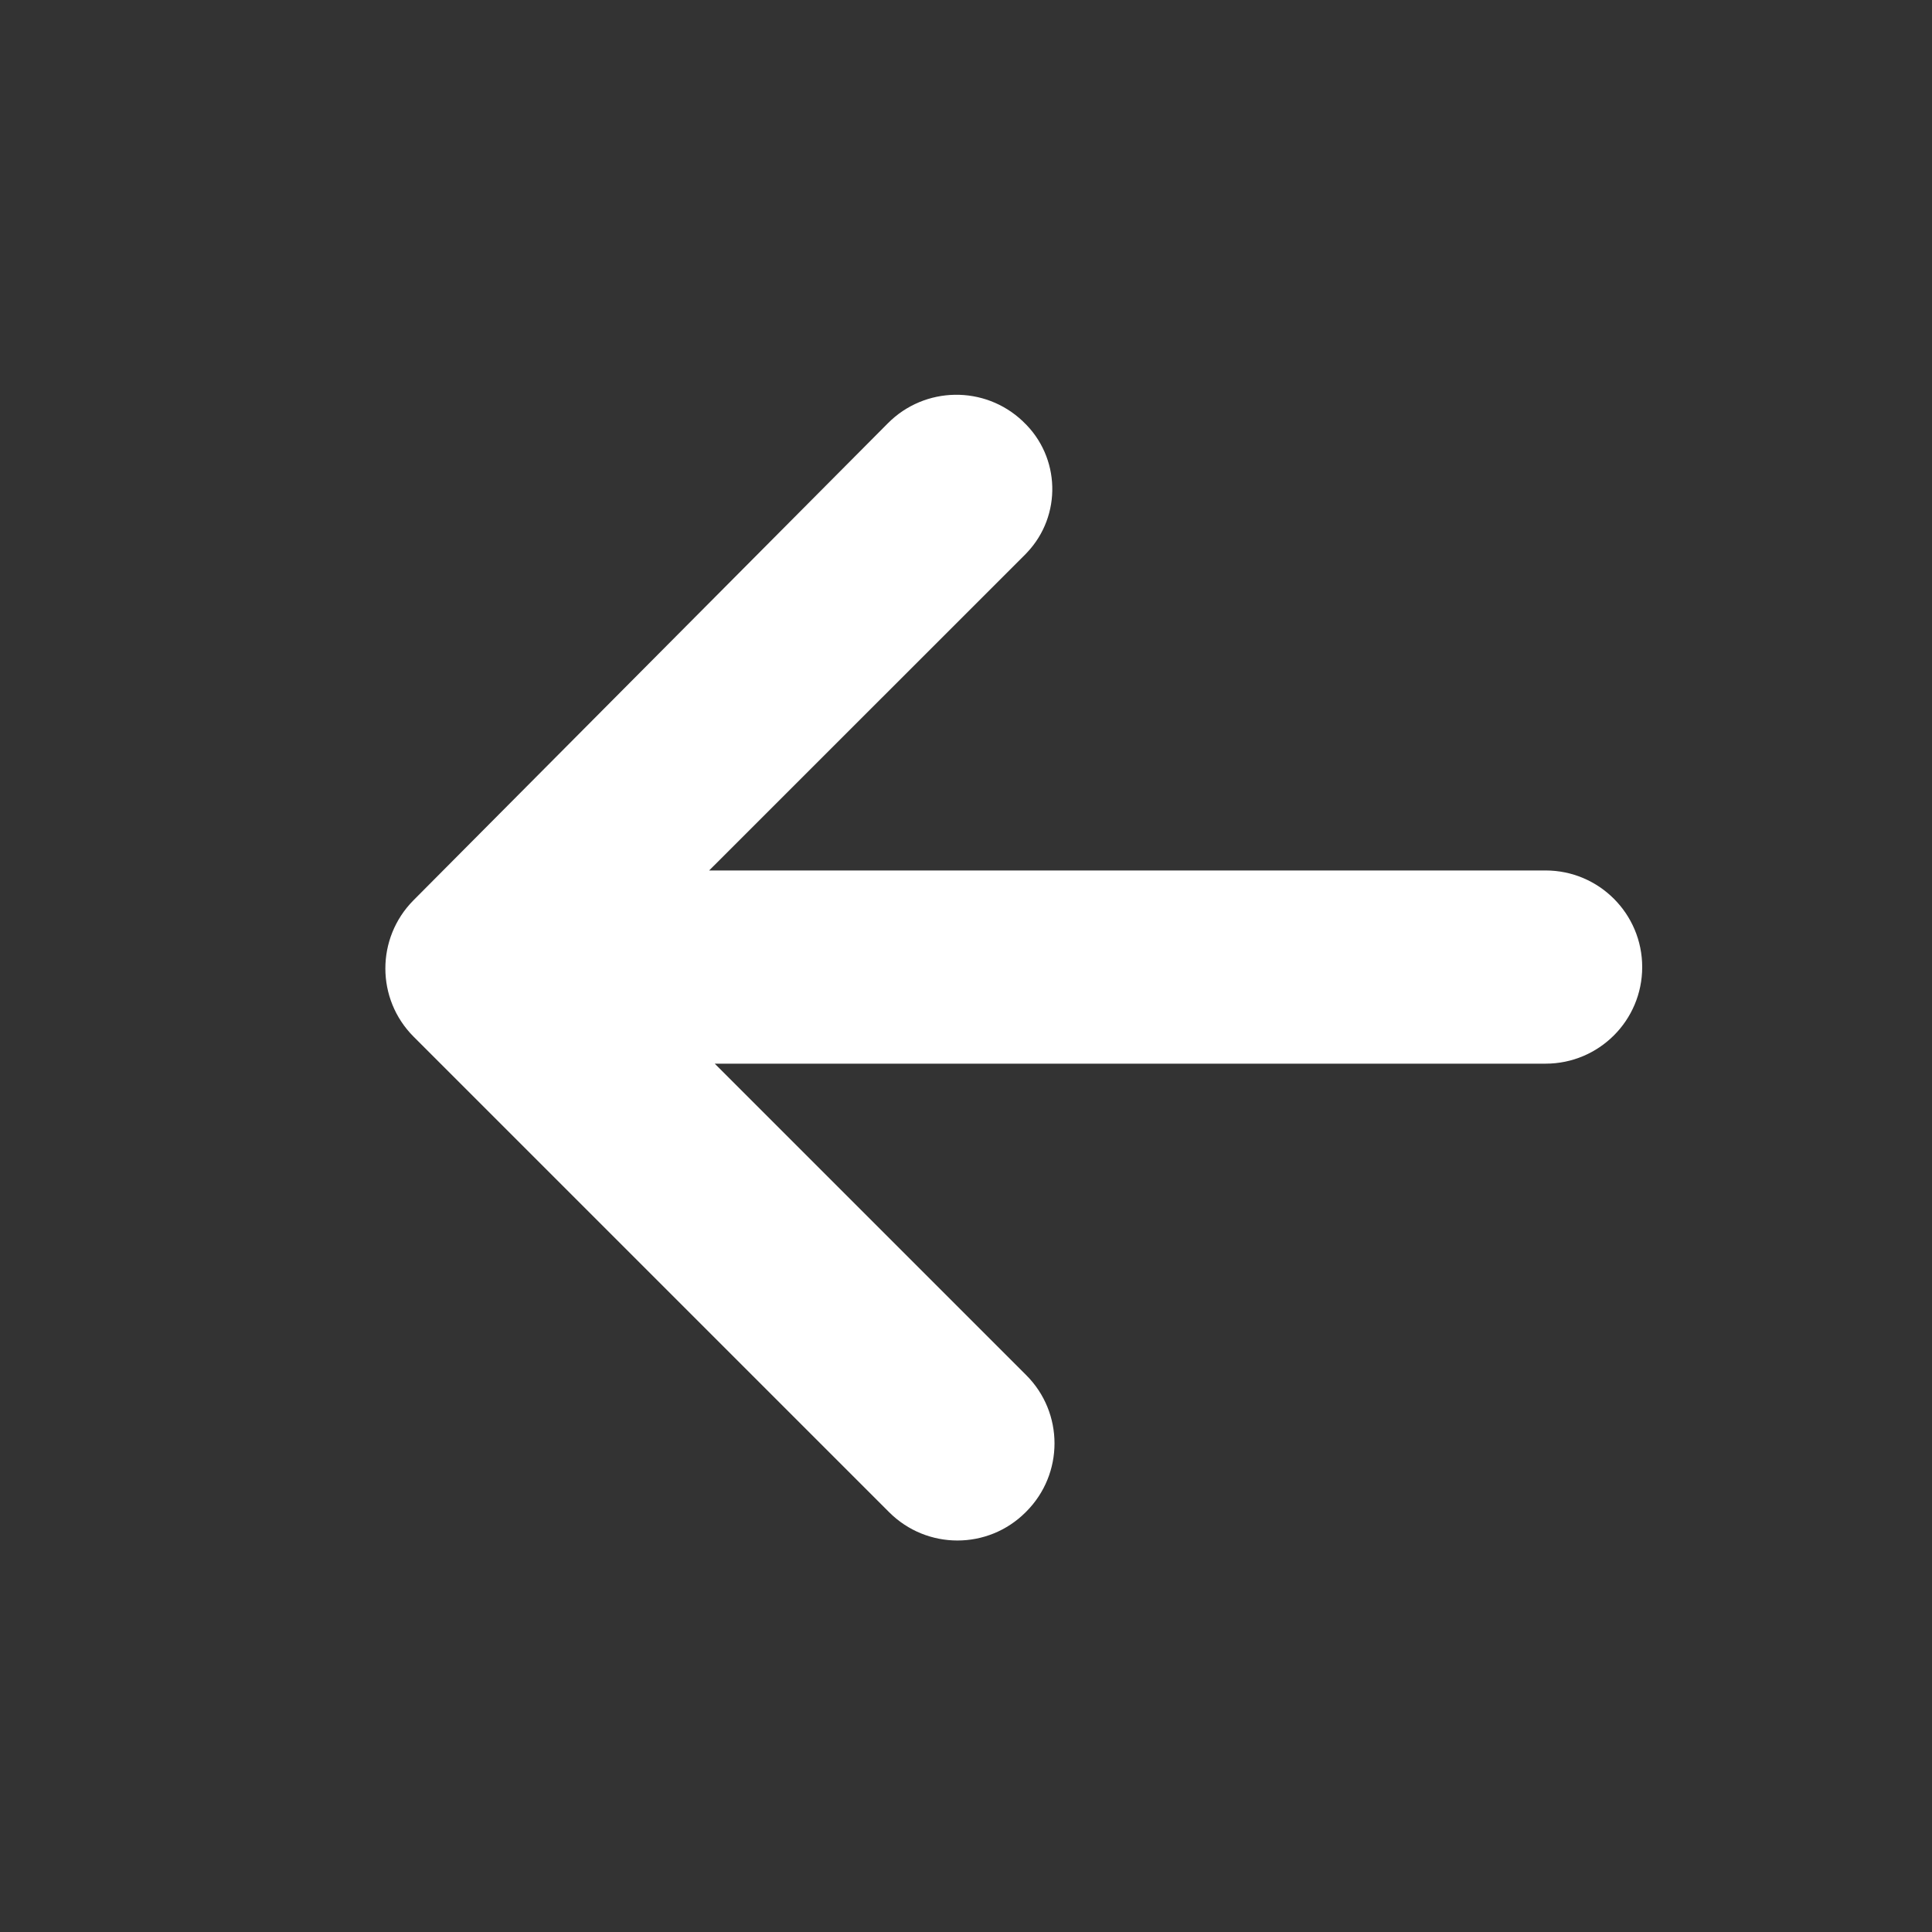 <?xml version="1.0" encoding="UTF-8"?>
<svg width="20px" height="20px" viewBox="0 0 20 20" version="1.1" xmlns="http://www.w3.org/2000/svg" xmlns:xlink="http://www.w3.org/1999/xlink">
    <rect x="0" y="0" width="20" height="20" fill="#333333" stroke="none"/>
    <title>icon-previous-arrow-white</title>
    <g id="Page-1-Icons" stroke="none" stroke-width="1" fill="none" fill-rule="evenodd">
        <g id="PECOS-2.0-Icons-Overview-v28" transform="translate(-1126, -144)" fill="#FFFFFF">
            <g id="TABLE" transform="translate(918, 32)">
                <g id="Column-2" transform="translate(205, 41)">
                    <g id="icon-previous-arrow-white" transform="translate(3, 71)">
                        <path d="M10.587,4.36 L10.594,4.367 C10.978,4.73 10.995,5.337 10.631,5.721 C10.625,5.727 10.619,5.734 10.613,5.74 L7.341,9.011 L16,9.011 C16.552,9.011 17,9.459 17,10.011 C17,10.564 16.552,11.011 16,11.011 L7.399,11.011 L10.623,14.235 C11.014,14.625 11.014,15.258 10.623,15.649 L10.618,15.654 C10.228,16.045 9.595,16.045 9.204,15.654 L4.282,10.732 C3.892,10.342 3.892,9.711 4.28,9.32 L9.191,4.382 C9.573,3.997 10.193,3.987 10.587,4.36 Z" id="icon-previous-white"></path>
                    </g>
                </g>
            </g>
        </g>
    </g>
</svg>